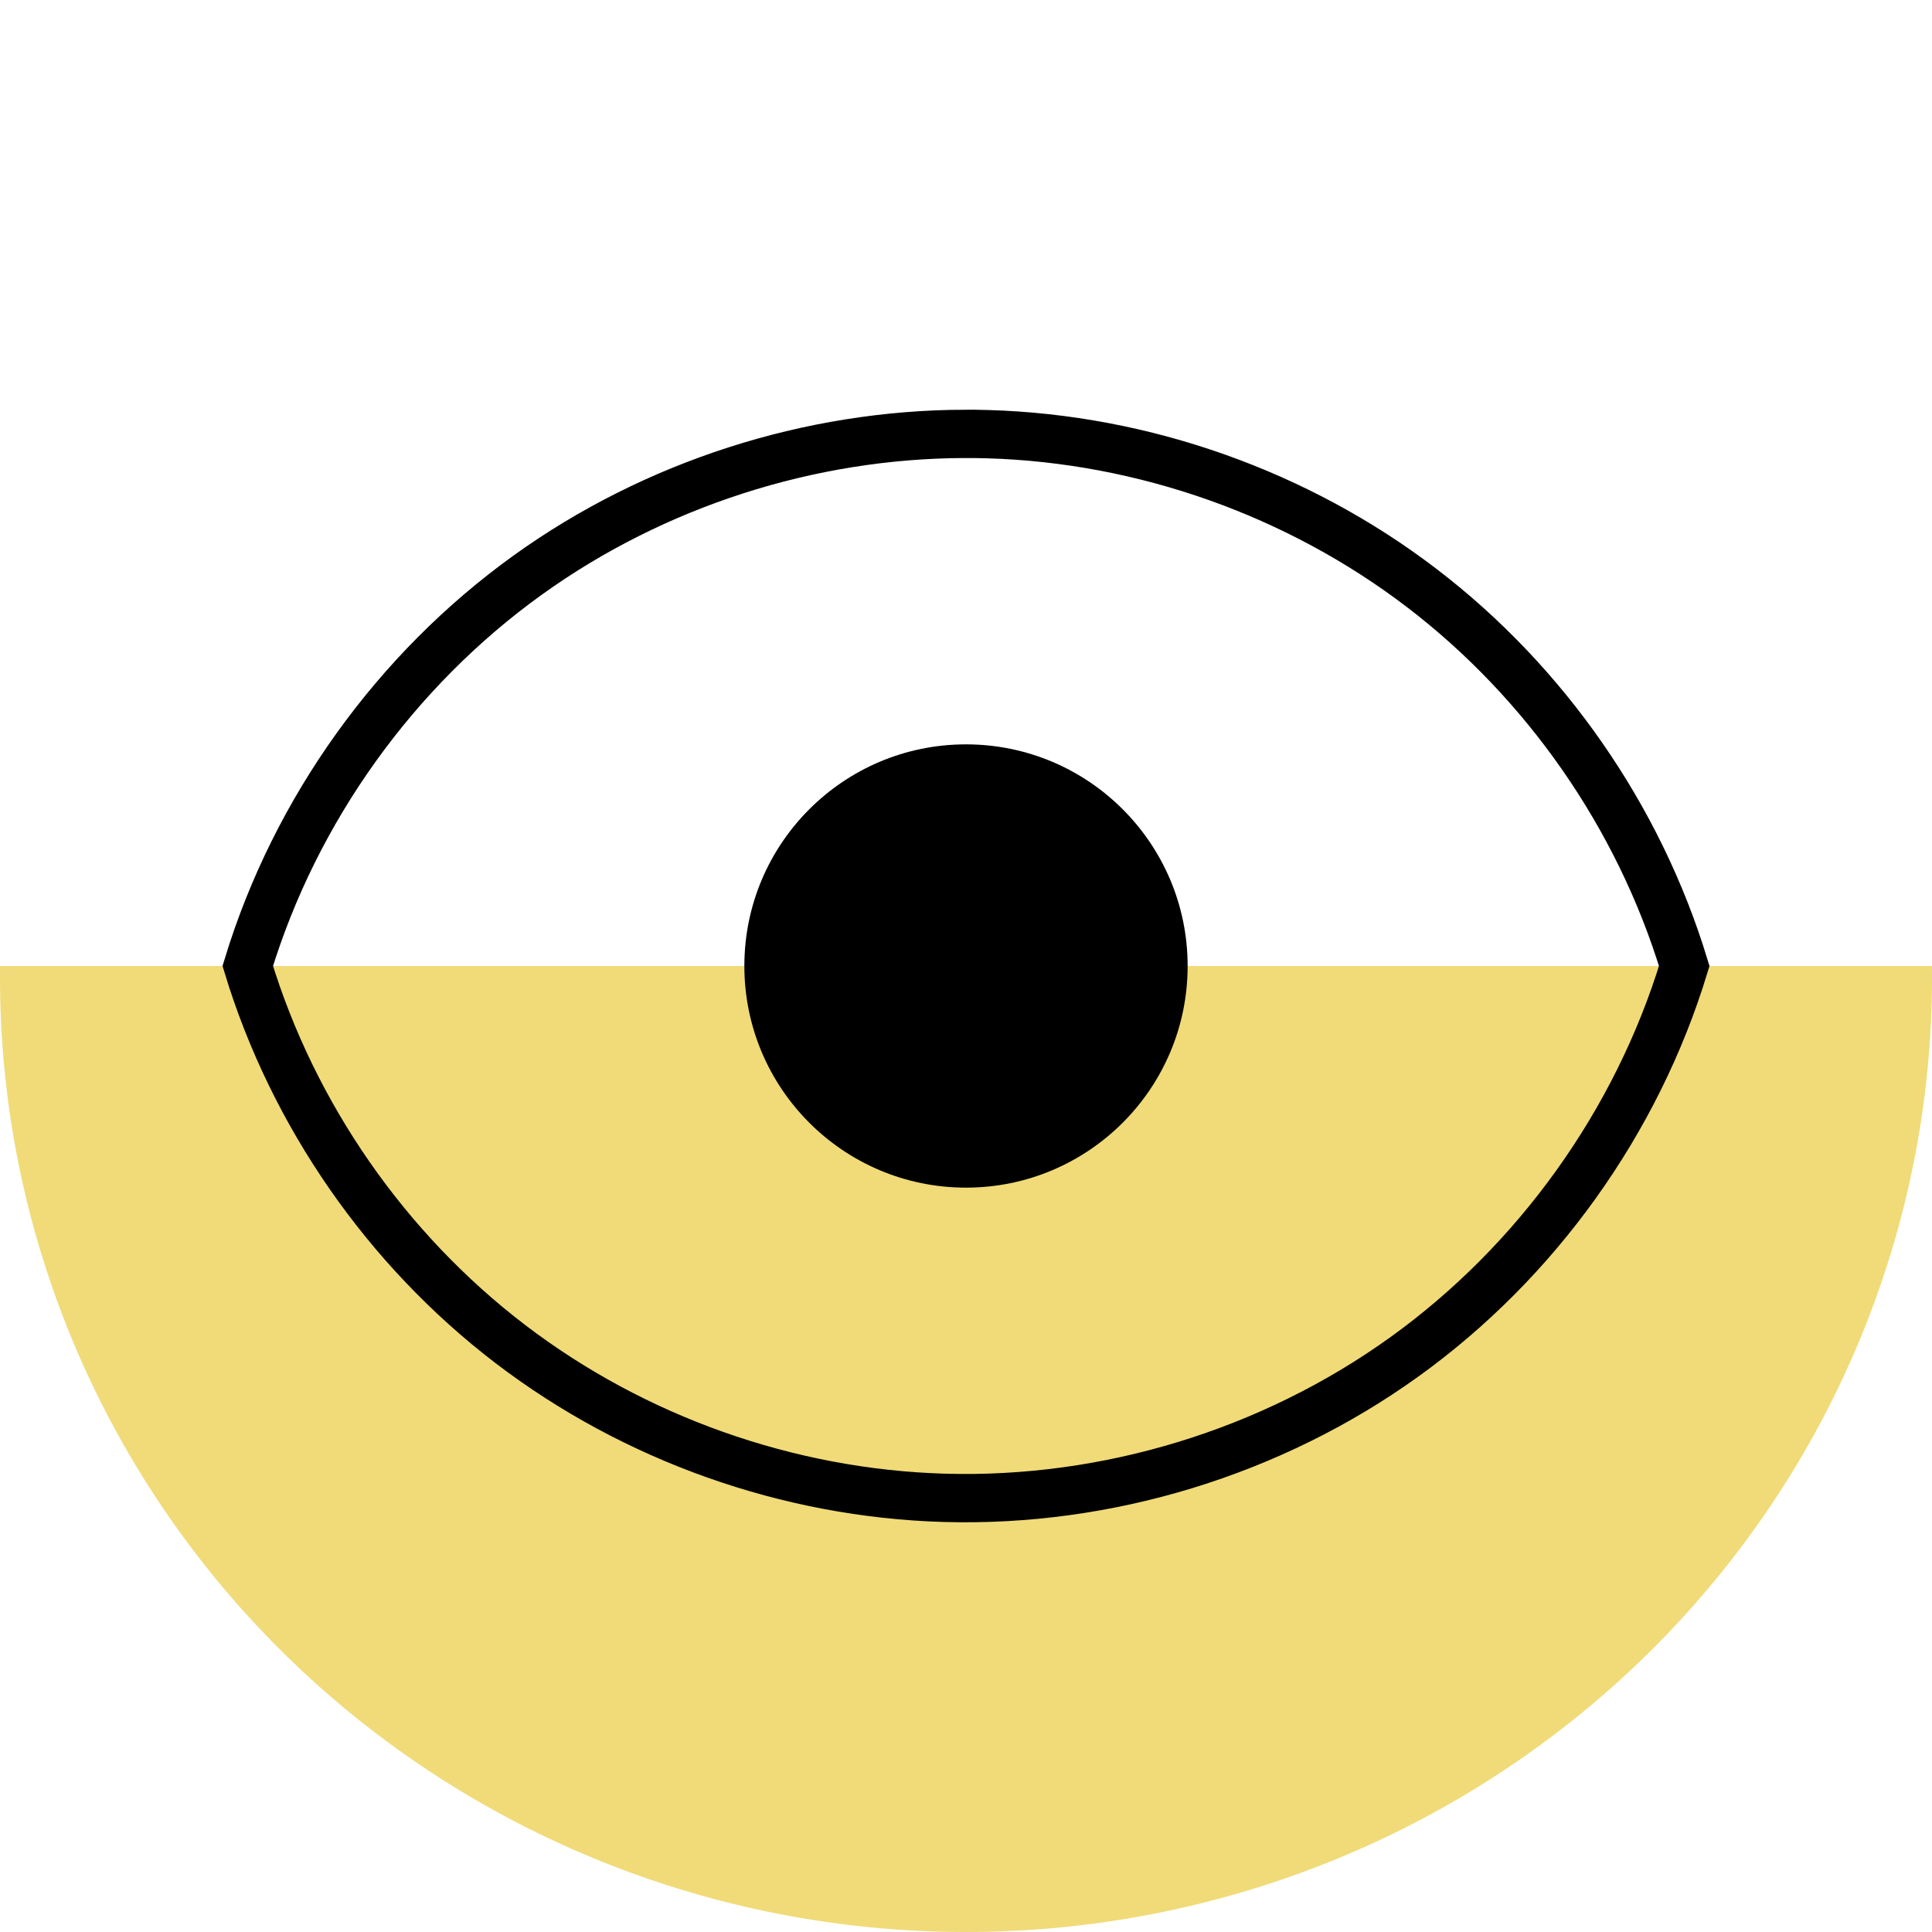 <svg xmlns="http://www.w3.org/2000/svg" viewBox="0 0 1000 1000"><path d="M.04 500a500 493.97 0 0 0-.04 6.03A500 493.97 0 0 0 500 1000a500 493.97 0 0 0 500-493.97 500 493.97 0 0 0-.04-6.03Z" fill="#f0db78" fill-rule="evenodd" paint-order="stroke markers fill"/><path d="M499.54 224.57c-80.52.17-160.85 26-226.26 72.99-68.63 49.3-120.43 121.6-145.04 202.43 23.5 77.2 71.73 146.66 135.86 195.65 64.12 48.99 143.82 77.26 224.48 79.63 84.47 2.48 169.52-23.53 238.14-72.83 68.63-49.3 120.43-121.6 145.04-202.43-23.5-77.2-71.73-146.66-135.86-195.65-64.12-48.99-143.82-77.26-224.48-79.63-3.96-.12-7.92-.17-11.88-.16z" fill="none" stroke="#000" stroke-width="25"/><circle cx="500" cy="500" r="114.72" fill-rule="evenodd" paint-order="stroke markers fill"/></svg>